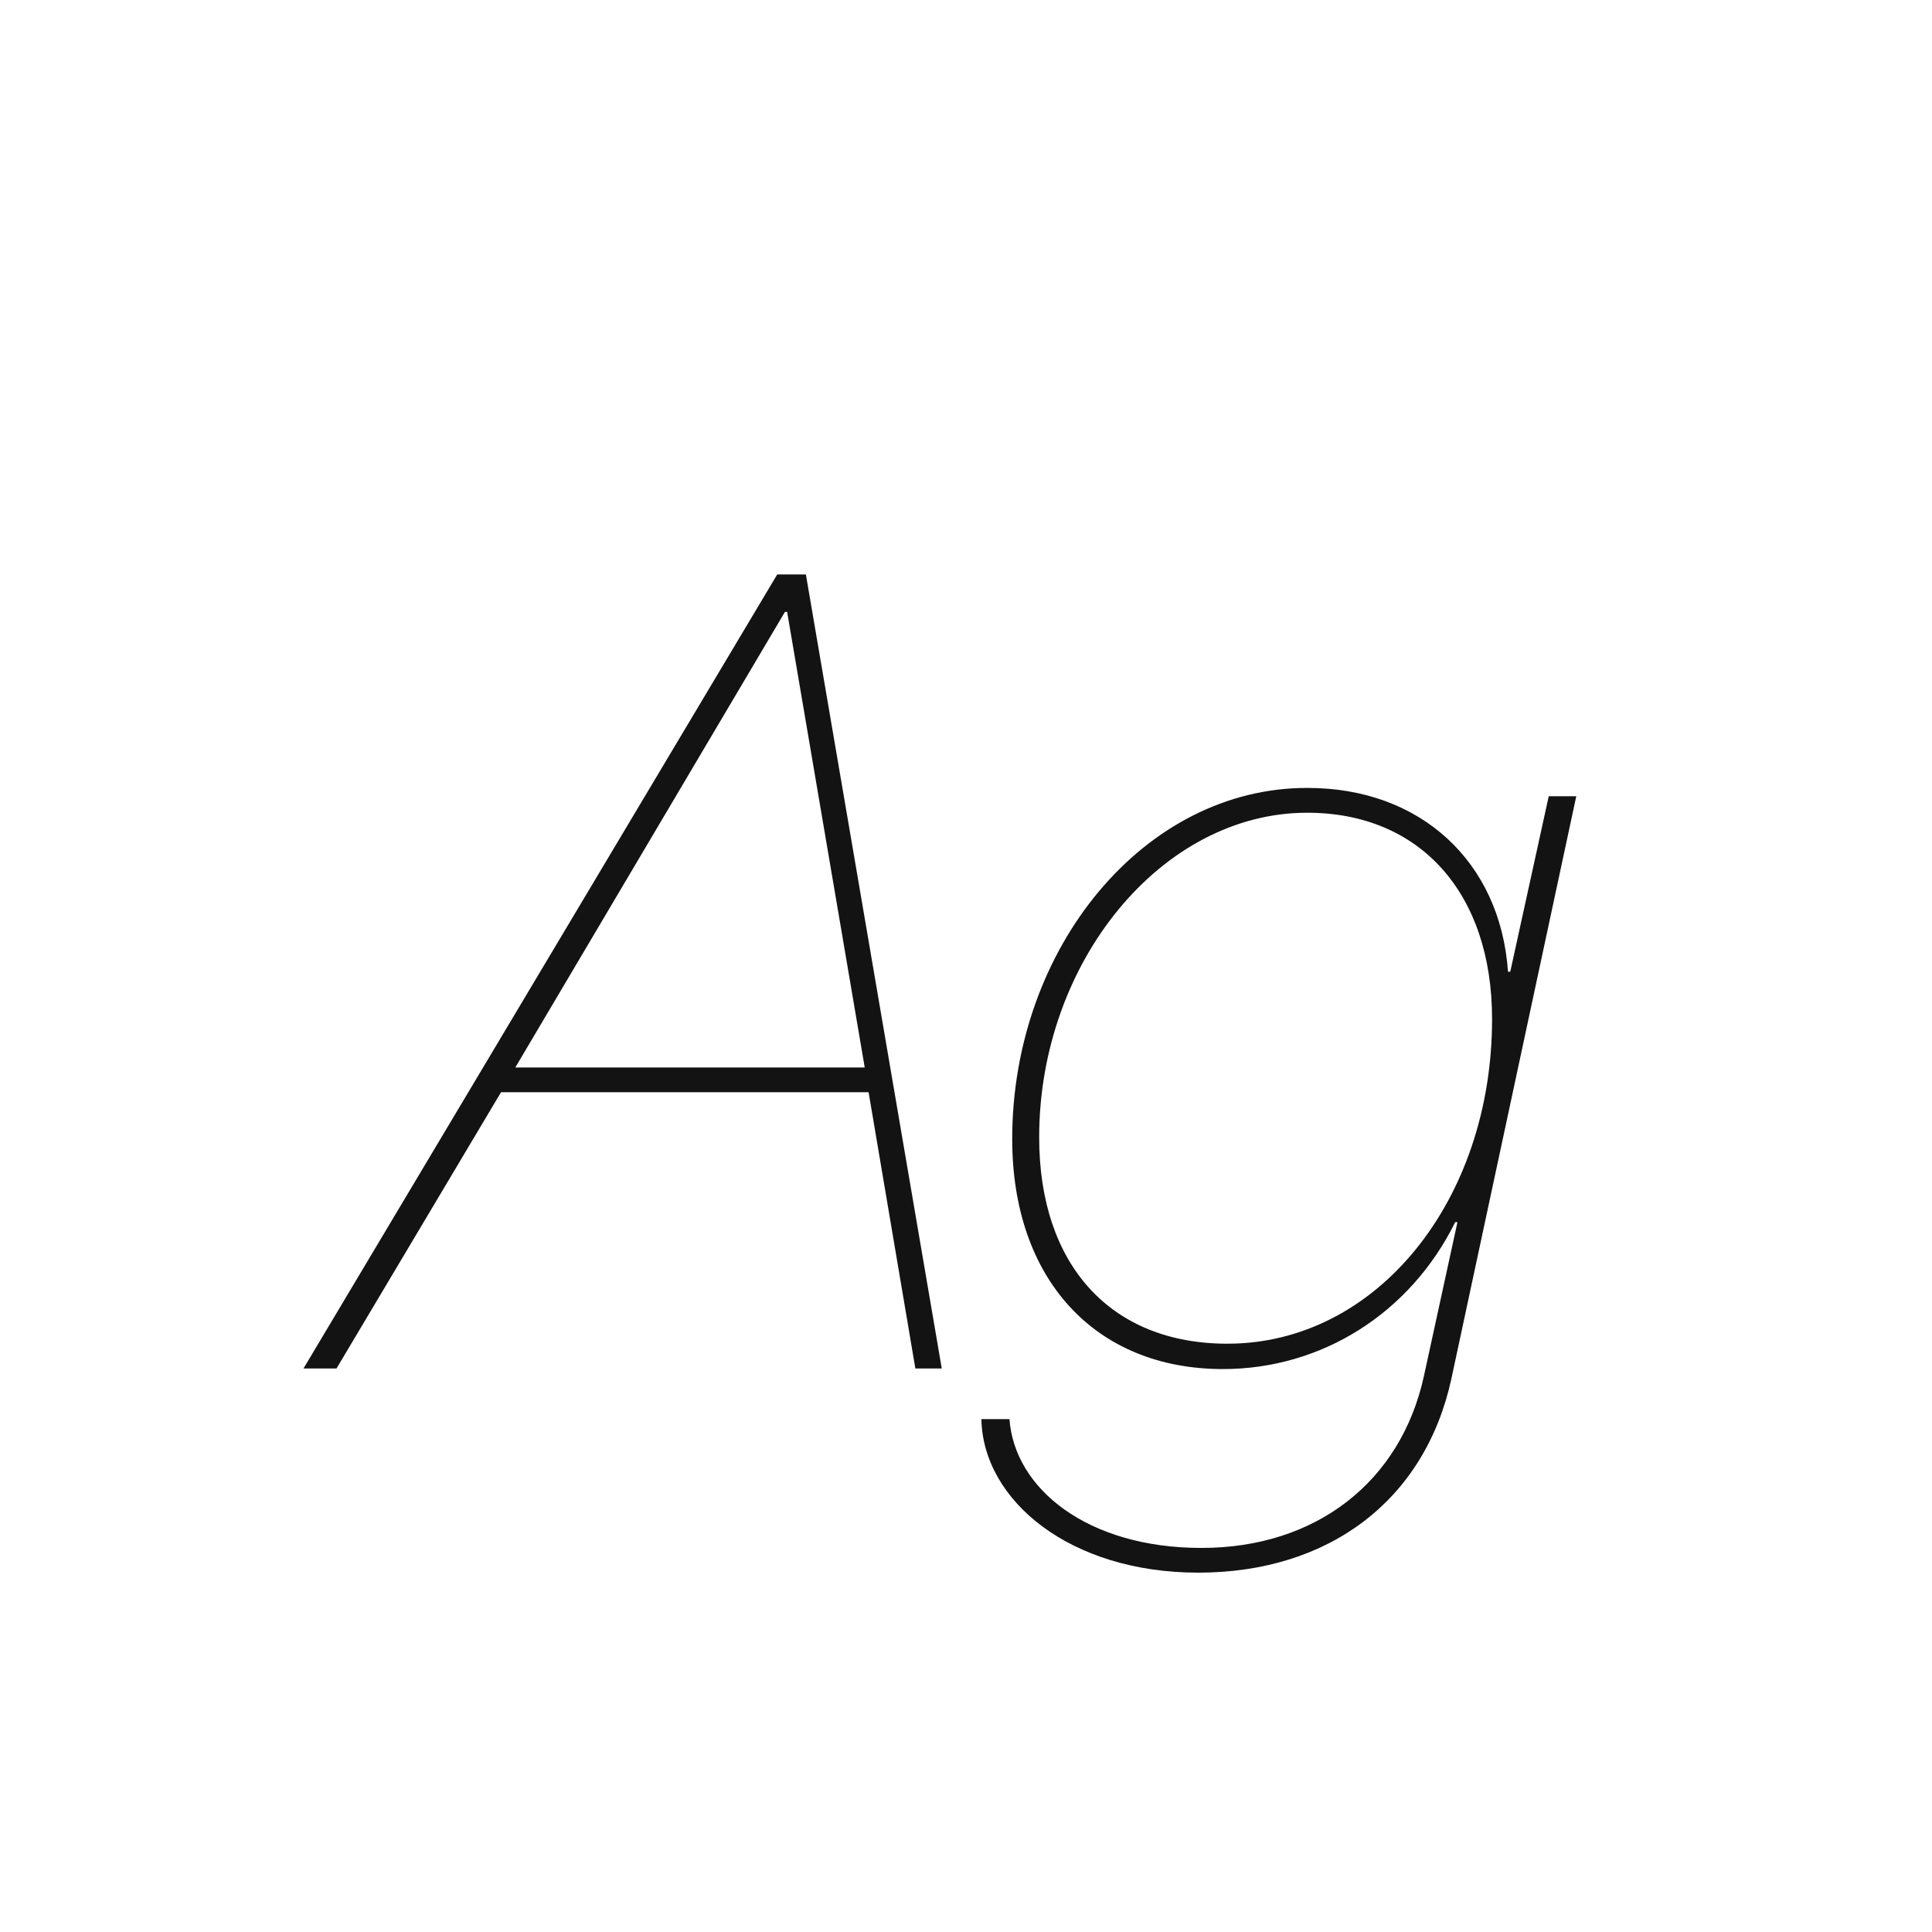 <svg width="24" height="24" viewBox="0 0 24 24" fill="none" xmlns="http://www.w3.org/2000/svg">
<path d="M11.371 17H11.699L10.011 7.136H9.655L3.77 17H4.18L6.224 13.568H10.79L11.371 17ZM9.751 7.601H9.778L10.742 13.261H6.401L9.751 7.601ZM14.885 19.536C16.512 19.536 17.701 18.634 18.029 17.13L19.581 9.891H19.239L18.761 12.071H18.733C18.638 10.704 17.646 9.788 16.245 9.788C14.215 9.781 12.574 11.777 12.574 14.149C12.574 15.886 13.6 17.007 15.192 17.007C16.416 17.007 17.517 16.316 18.077 15.182H18.105L17.688 17.096C17.4 18.408 16.348 19.229 14.926 19.229C13.504 19.229 12.602 18.49 12.54 17.629H12.191C12.212 18.641 13.292 19.536 14.885 19.536ZM15.247 16.692C13.798 16.692 12.909 15.715 12.909 14.129C12.909 11.948 14.434 10.096 16.238 10.096C17.64 10.096 18.535 11.094 18.535 12.659C18.535 14.915 17.1 16.692 15.247 16.692Z" fill="#131313"/>
</svg>
